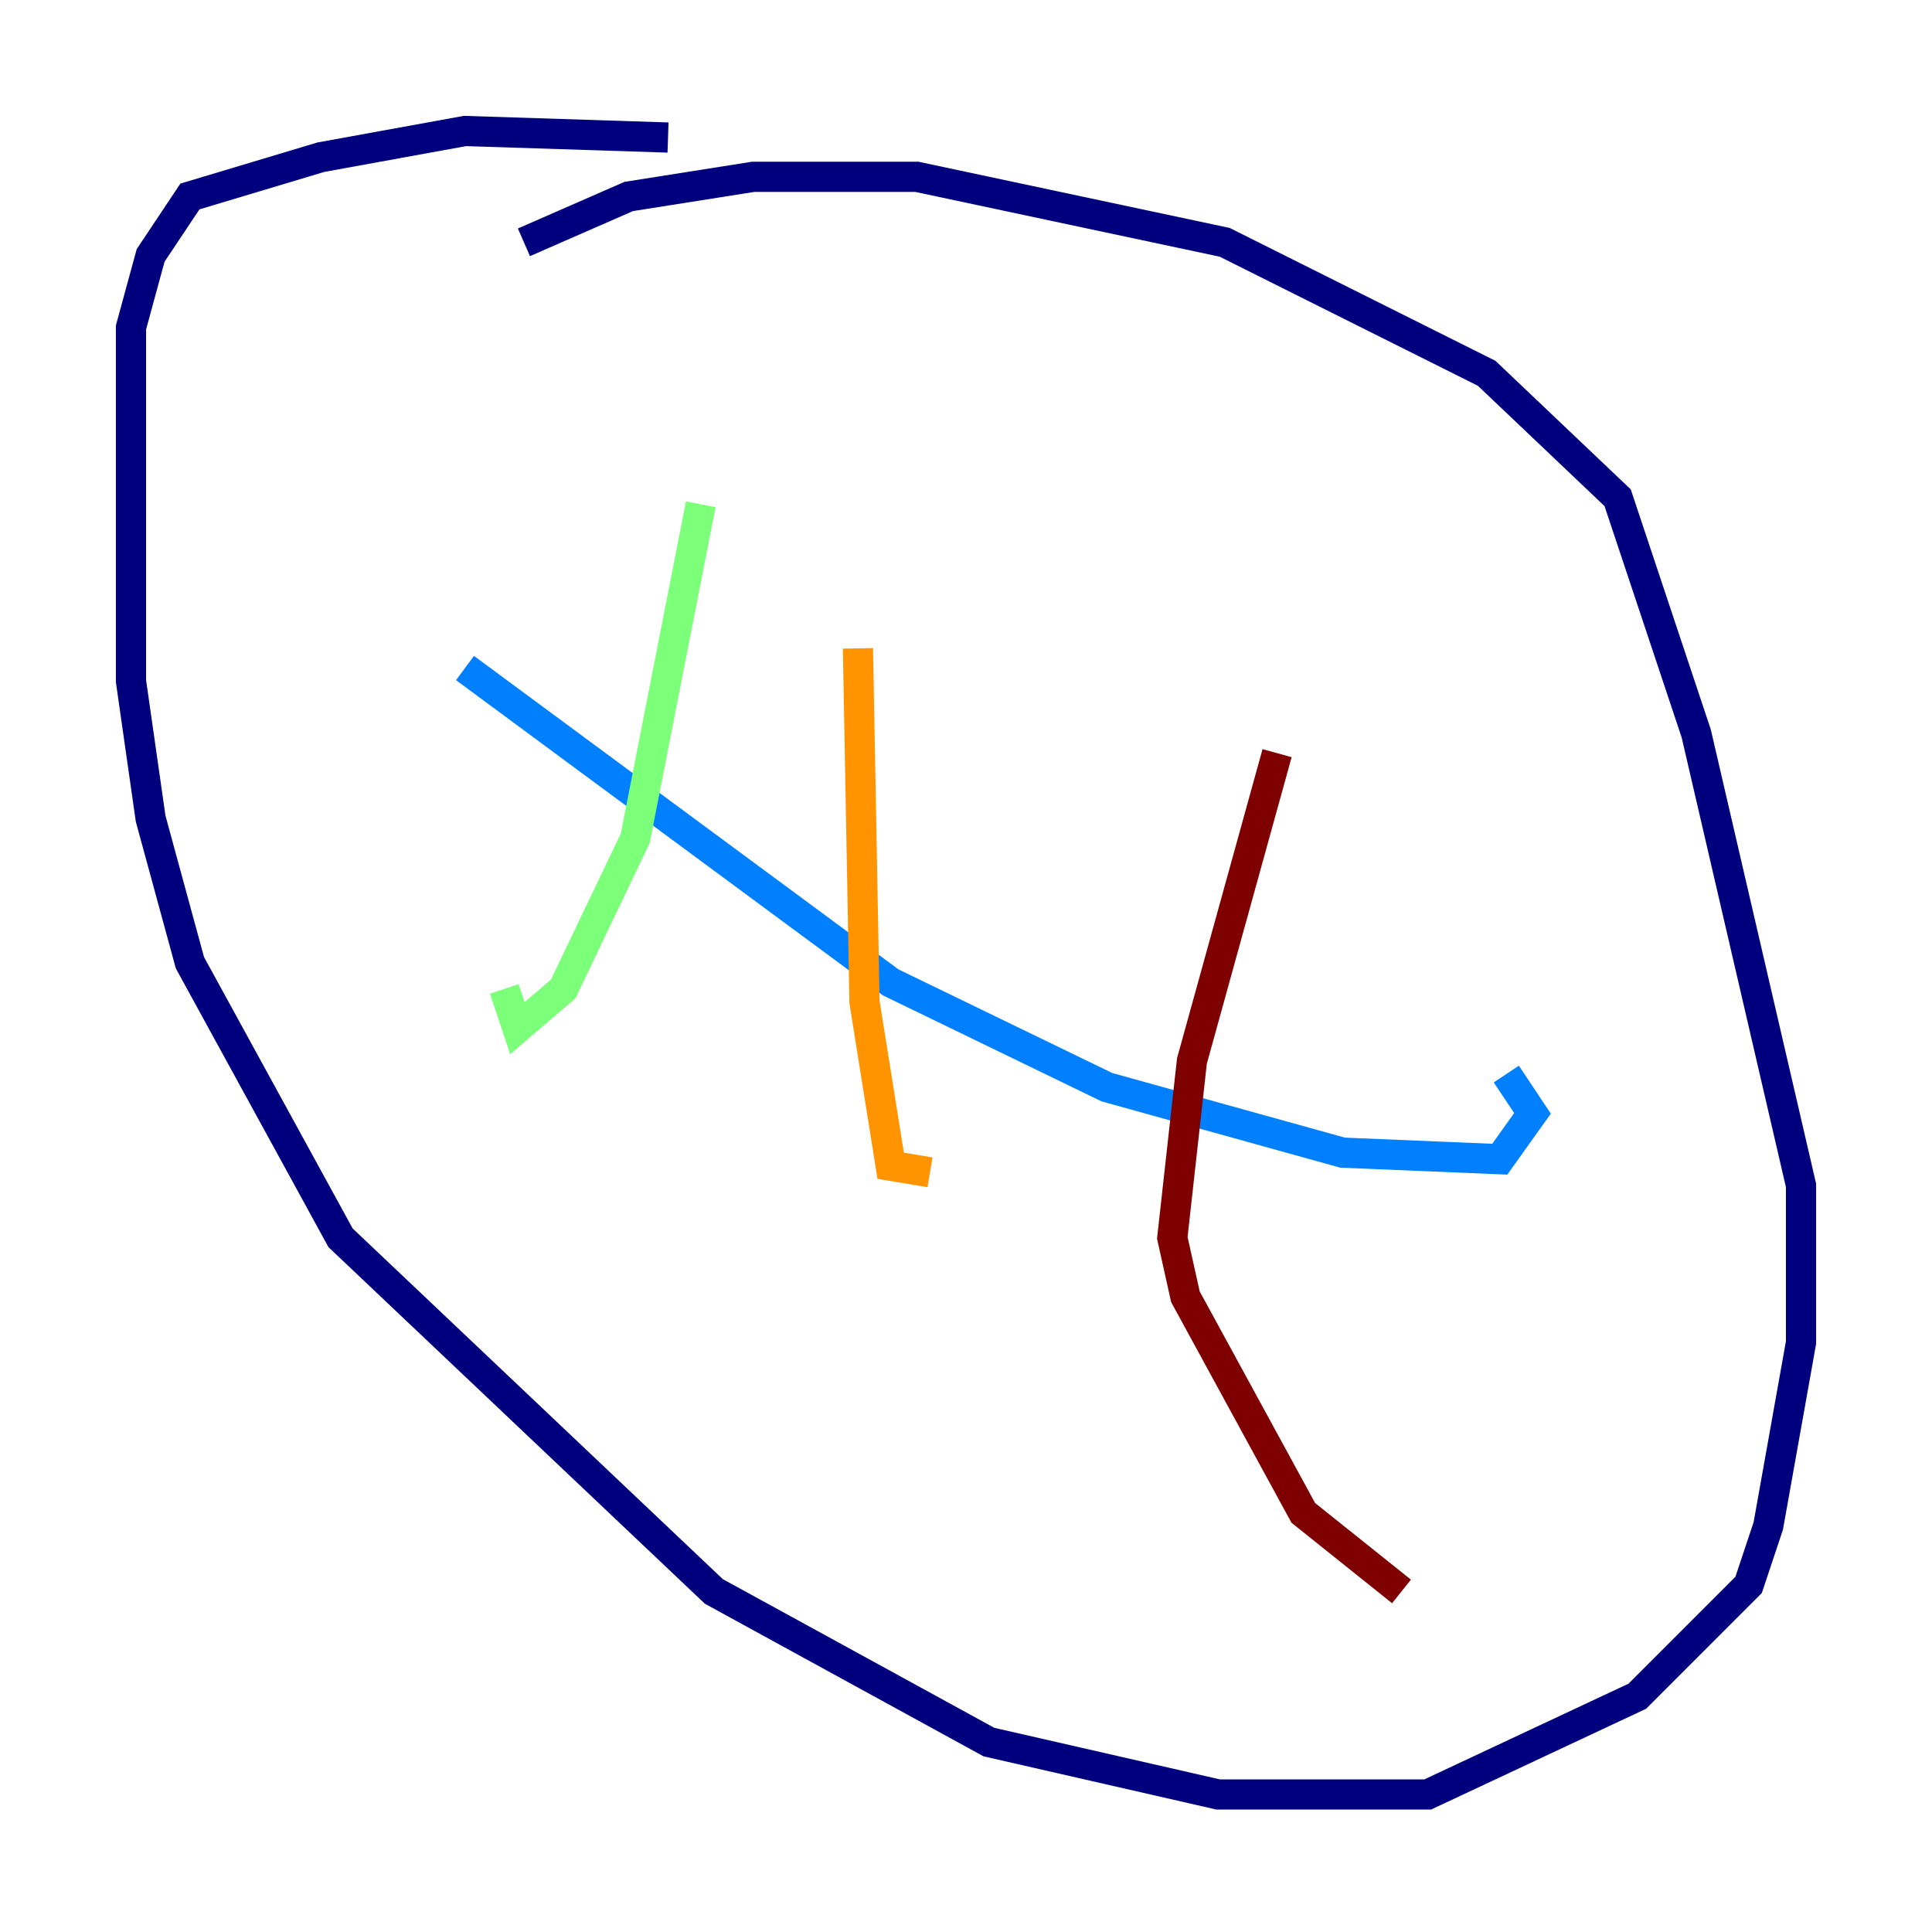 <?xml version="1.0" encoding="utf-8" ?>
<svg baseProfile="tiny" height="128" version="1.2" viewBox="0,0,128,128" width="128" xmlns="http://www.w3.org/2000/svg" xmlns:ev="http://www.w3.org/2001/xml-events" xmlns:xlink="http://www.w3.org/1999/xlink"><defs /><polyline fill="none" points="44.258,9.112 30.807,8.678 21.261,10.414 12.583,13.017 9.98,16.922 8.678,21.695 8.678,45.125 9.98,54.237 12.583,63.783 22.563,82.007 47.295,105.437 65.519,115.417 80.705,118.888 94.59,118.888 108.475,112.38 115.851,105.003 117.153,101.098 119.322,88.949 119.322,78.536 112.38,48.597 107.173,32.976 98.495,24.732 81.139,16.054 60.746,11.715 49.898,11.715 41.654,13.017 34.712,16.054" stroke="#00007f" stroke-width="2" /><polyline fill="none" points="30.807,44.258 59.01,65.085 73.329,72.027 88.949,76.366 99.363,76.8 101.532,73.763 99.797,71.159" stroke="#0080ff" stroke-width="2" /><polyline fill="none" points="46.427,33.41 42.088,55.539 37.315,65.519 34.278,68.122 33.41,65.519" stroke="#7cff79" stroke-width="2" /><polyline fill="none" points="56.841,42.956 57.275,66.386 59.01,77.234 61.614,77.668" stroke="#ff9400" stroke-width="2" /><polyline fill="none" points="84.61,49.898 78.969,70.291 77.668,82.007 78.536,85.912 86.346,100.231 92.854,105.437" stroke="#7f0000" stroke-width="2" /></svg>